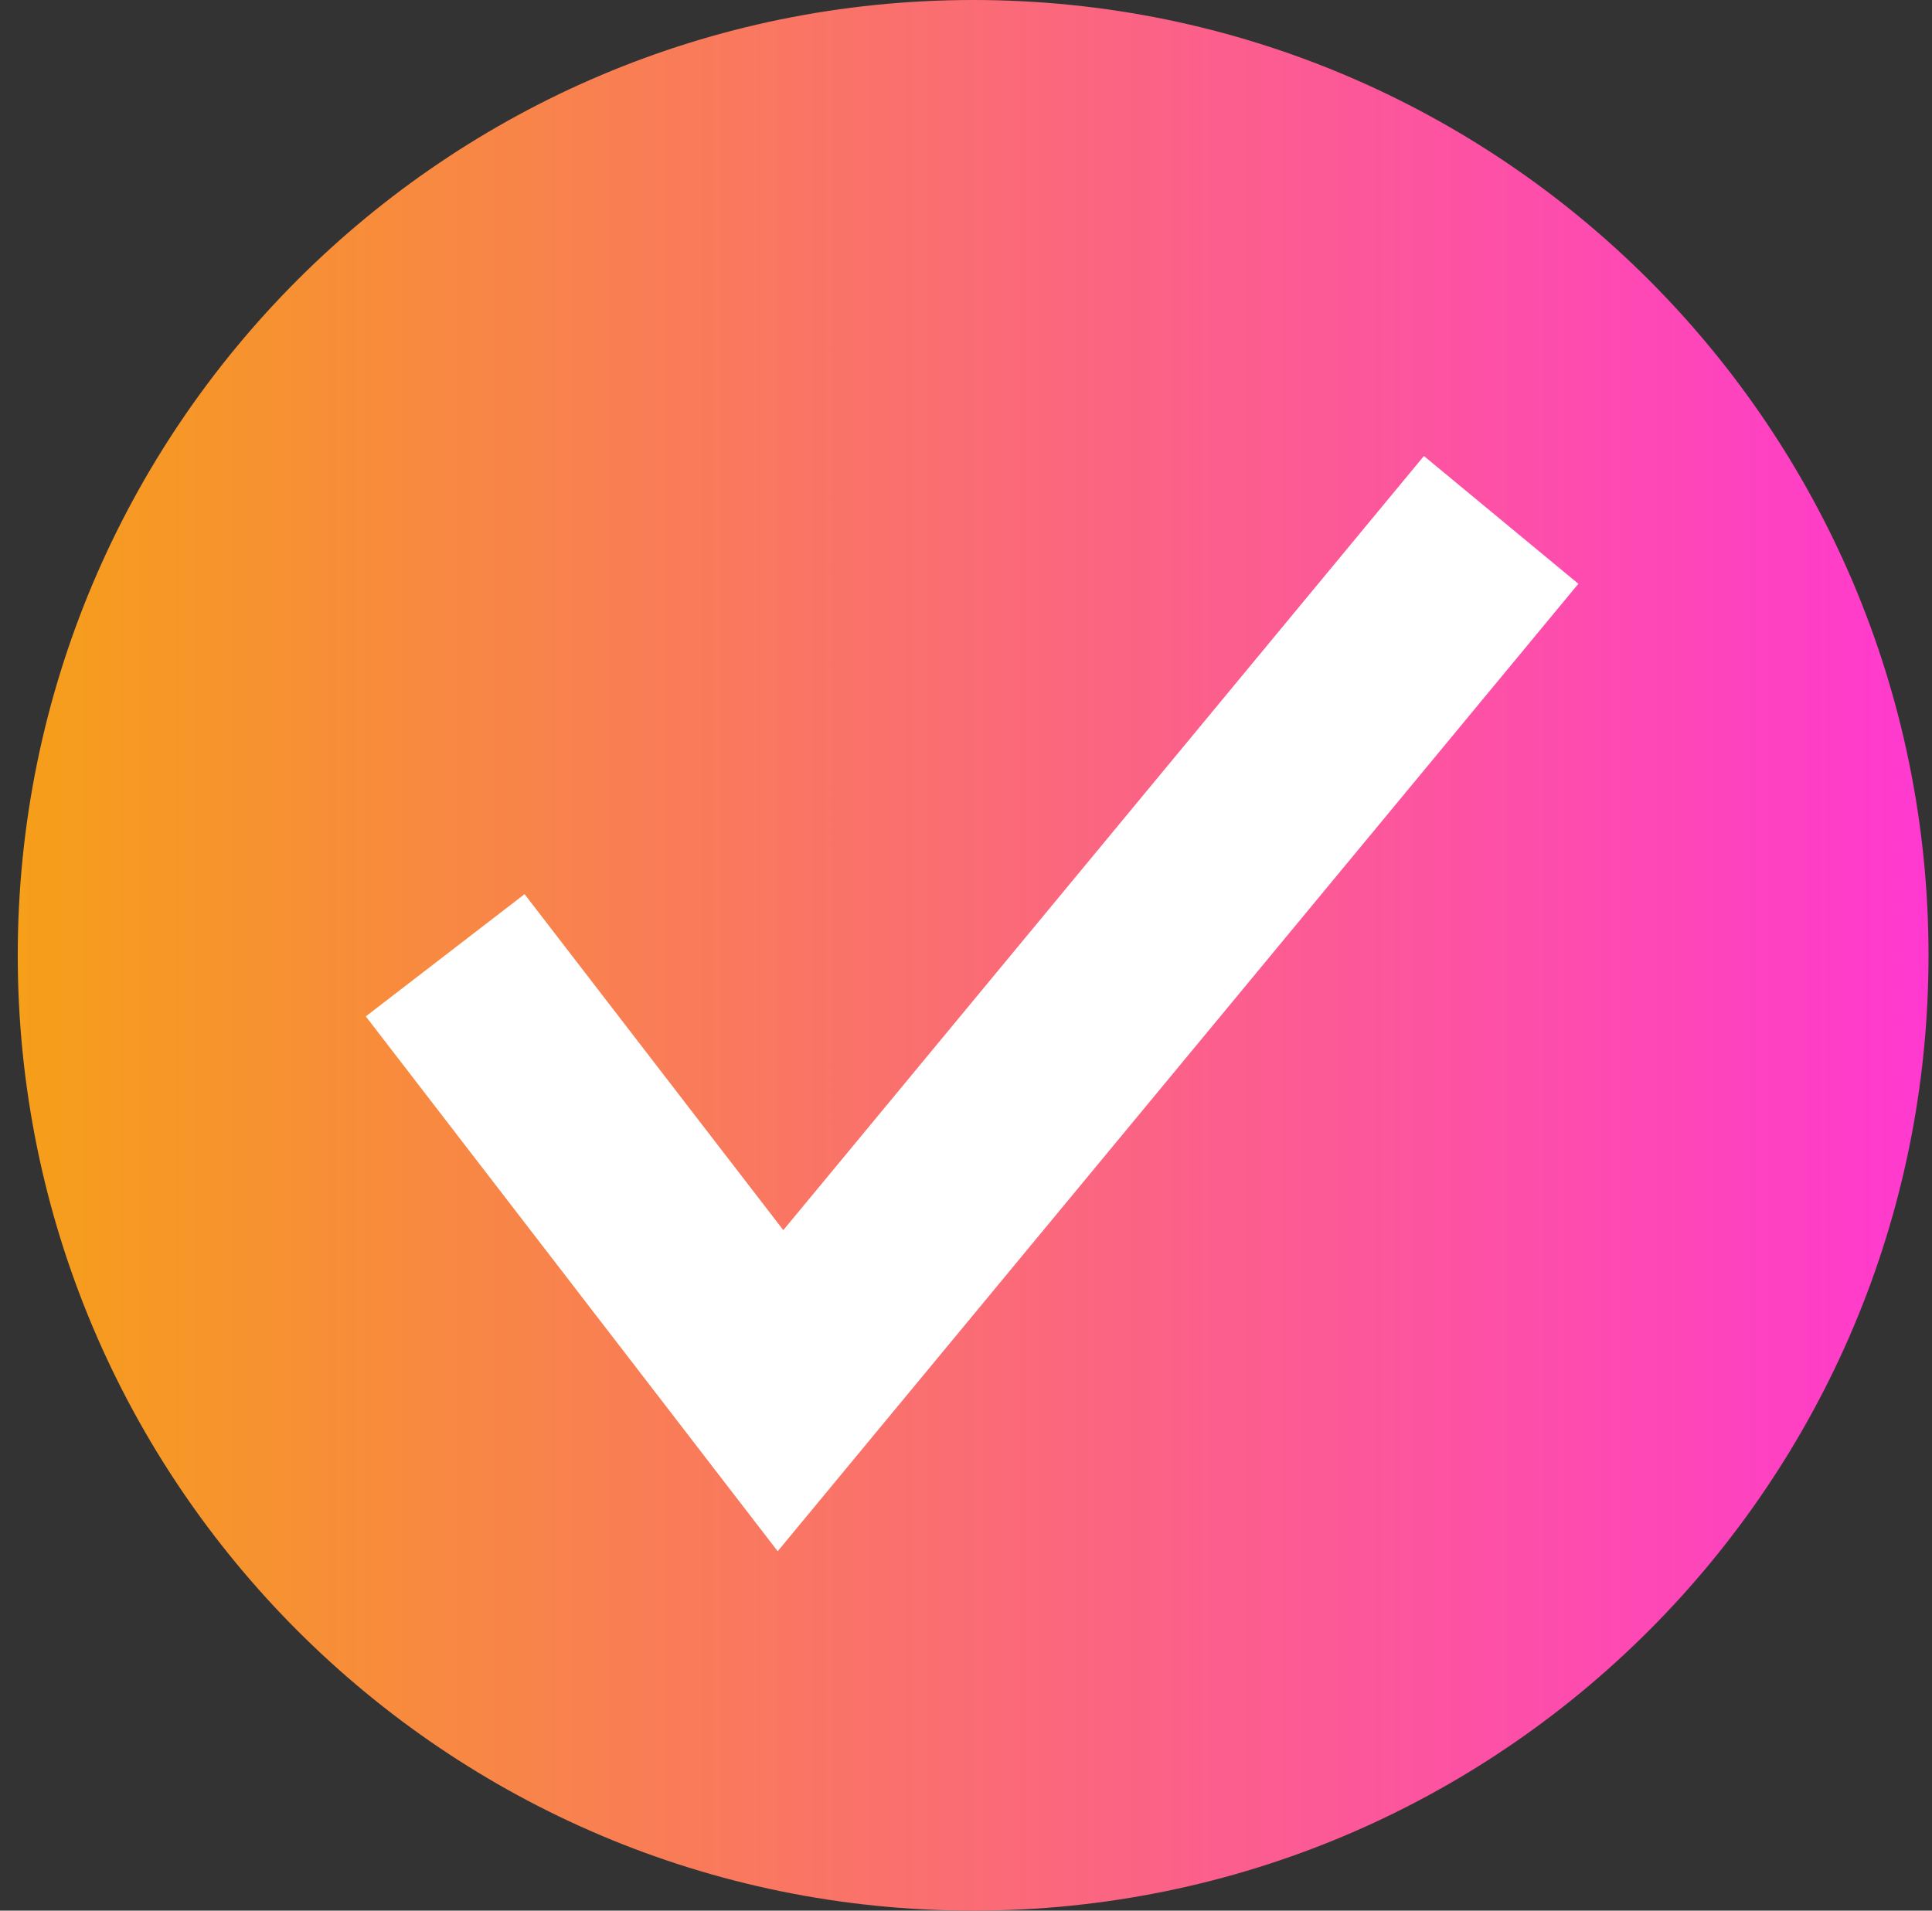 <svg width="91" height="90" viewBox="0 0 91 90" fill="none" xmlns="http://www.w3.org/2000/svg">
<rect x="0" y="0" width="91" height="90" fill="#333333" stroke="none"/>
<path d="M45.836 90C20.986 90 0.836 69.85 0.836 45C0.836 20.145 20.986 0 45.836 0C70.69 0 90.836 20.145 90.836 45C90.836 69.85 70.69 90 45.836 90Z" fill="url(#paint0_linear_1414_8044)"/>
<path d="M36.63 73.071L17.23 47.877L24.708 42.119L36.895 57.946L67.068 21.48L74.343 27.499L36.63 73.071Z" fill="white"/>
<defs>
<linearGradient id="paint0_linear_1414_8044" x1="0.836" y1="45" x2="90.836" y2="45" gradientUnits="userSpaceOnUse">
<stop stop-color="#F69F19"/>
<stop offset="1" stop-color="#FF39D0"/>
</linearGradient>
</defs>
</svg>
